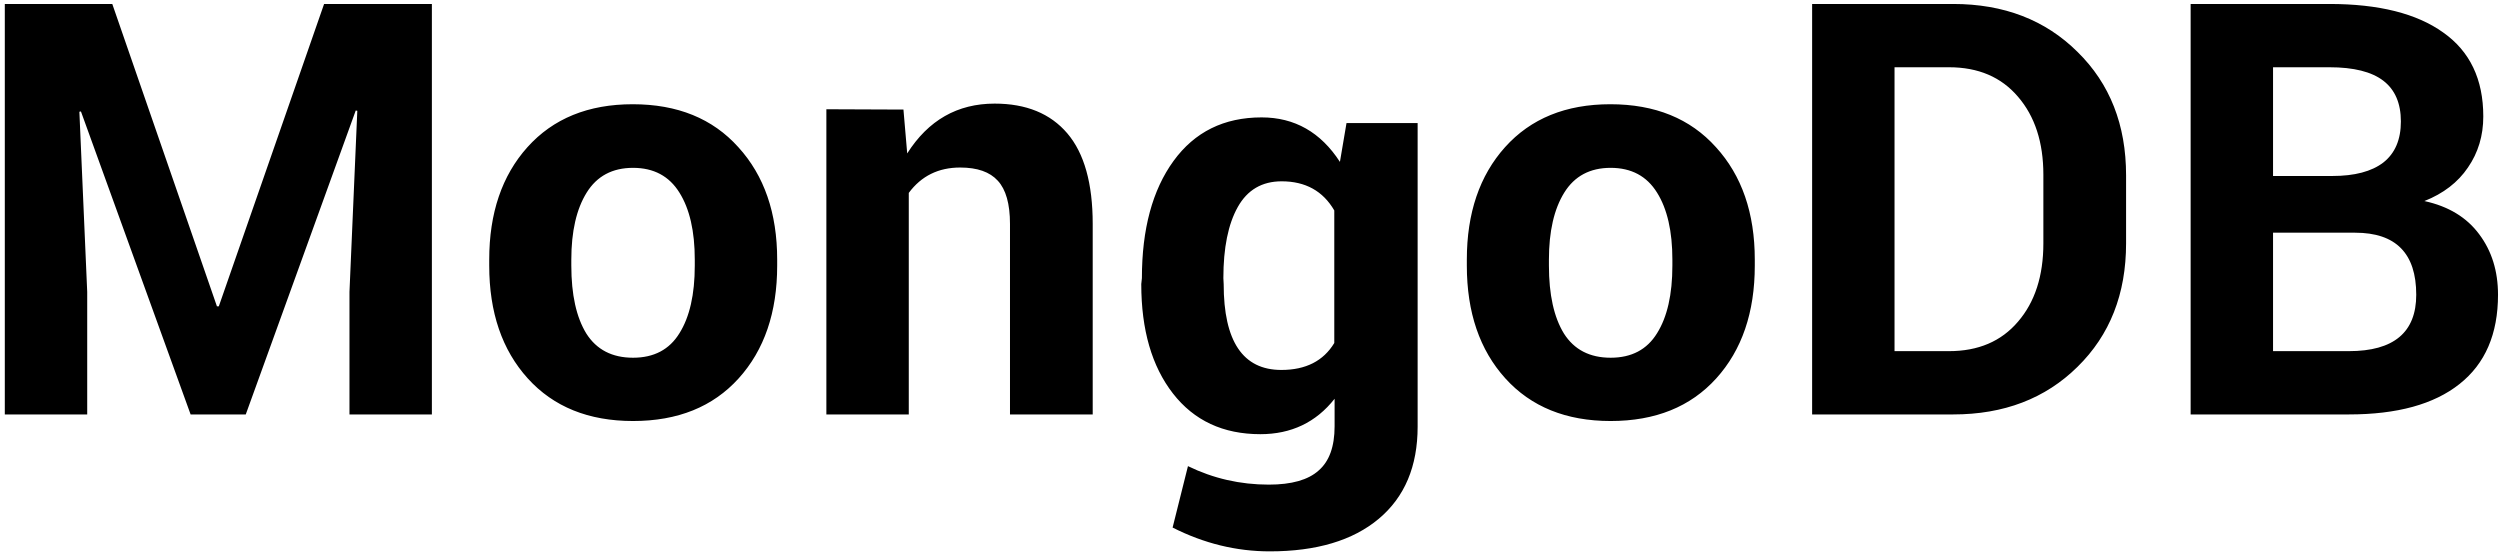 <svg width="374" height="83" viewBox="0 0 374 83" fill="none" xmlns="http://www.w3.org/2000/svg">
<path d="M0.719 0.594H16.797L32.453 45.828H32.734L48.484 0.594H64.609V62H52.281V43.672L53.453 16.578L53.219 16.531L36.766 62H28.516L12.109 16.672L11.875 16.719L13.047 43.672V62H0.719V0.594ZM85.469 38.844V39.734C85.469 44.078 86.219 47.469 87.719 49.906C89.25 52.312 91.578 53.516 94.703 53.516C97.828 53.516 100.141 52.297 101.641 49.859C103.172 47.422 103.938 44.047 103.938 39.734V38.844C103.938 34.594 103.172 31.25 101.641 28.812C100.109 26.344 97.797 25.109 94.703 25.109C91.609 25.109 89.297 26.344 87.766 28.812C86.234 31.281 85.469 34.625 85.469 38.844ZM73.188 39.734V38.844C73.188 31.875 75.094 26.266 78.906 22.016C82.75 17.734 88 15.594 94.656 15.594C101.344 15.594 106.609 17.734 110.453 22.016C114.328 26.266 116.266 31.875 116.266 38.844V39.734C116.266 46.734 114.344 52.359 110.5 56.609C106.656 60.859 101.391 62.984 94.703 62.984C88.047 62.984 82.797 60.859 78.953 56.609C75.109 52.359 73.188 46.734 73.188 39.734ZM148.797 15.5C153.516 15.5 157.141 16.984 159.672 19.953C162.203 22.922 163.469 27.438 163.469 33.5V62H151.094V33.5C151.094 30.5 150.484 28.344 149.266 27.031C148.078 25.719 146.203 25.062 143.641 25.062C140.391 25.062 137.828 26.328 135.953 28.859V62H123.625V16.344L135.156 16.391L135.719 22.953C138.875 17.984 143.234 15.5 148.797 15.5ZM188.734 17.562C193.672 17.562 197.578 19.781 200.453 24.219L201.438 18.406H212.078V63.828C212.078 69.766 210.141 74.359 206.266 77.609C202.391 80.859 196.953 82.484 189.953 82.484C184.953 82.484 180.109 81.297 175.422 78.922L177.719 69.734C181.5 71.578 185.531 72.5 189.812 72.5C193.219 72.5 195.703 71.797 197.266 70.391C198.859 69.016 199.656 66.812 199.656 63.781V59.656C196.875 63.188 193.172 64.953 188.547 64.953C182.984 64.953 178.625 62.922 175.469 58.859C172.312 54.797 170.734 49.344 170.734 42.5L170.828 41.609C170.828 34.266 172.406 28.422 175.562 24.078C178.719 19.734 183.109 17.562 188.734 17.562ZM191.688 55.344C195.344 55.344 197.984 54 199.609 51.312V31.484C197.922 28.578 195.297 27.125 191.734 27.125C188.797 27.125 186.609 28.406 185.172 30.969C183.734 33.531 183.016 37.078 183.016 41.609L183.062 42.5C183.062 51.062 185.938 55.344 191.688 55.344ZM231.719 38.844V39.734C231.719 44.078 232.469 47.469 233.969 49.906C235.5 52.312 237.828 53.516 240.953 53.516C244.078 53.516 246.391 52.297 247.891 49.859C249.422 47.422 250.188 44.047 250.188 39.734V38.844C250.188 34.594 249.422 31.25 247.891 28.812C246.359 26.344 244.047 25.109 240.953 25.109C237.859 25.109 235.547 26.344 234.016 28.812C232.484 31.281 231.719 34.625 231.719 38.844ZM219.438 39.734V38.844C219.438 31.875 221.344 26.266 225.156 22.016C229 17.734 234.25 15.594 240.906 15.594C247.594 15.594 252.859 17.734 256.703 22.016C260.578 26.266 262.516 31.875 262.516 38.844V39.734C262.516 46.734 260.594 52.359 256.75 56.609C252.906 60.859 247.641 62.984 240.953 62.984C234.297 62.984 229.047 60.859 225.203 56.609C221.359 52.359 219.438 46.734 219.438 39.734ZM291.578 10.062H283.422V52.531H291.578C295.953 52.531 299.391 51.062 301.891 48.125C304.422 45.188 305.688 41.281 305.688 36.406V26.141C305.688 21.297 304.422 17.406 301.891 14.469C299.391 11.531 295.953 10.062 291.578 10.062ZM292.188 62H271.094V0.594H292.188C299.781 0.594 305.984 2.984 310.797 7.766C315.641 12.516 318.062 18.672 318.062 26.234V36.406C318.062 43.969 315.641 50.125 310.797 54.875C305.984 59.625 299.781 62 292.188 62ZM352.328 34.812H340.047V52.531H351.391C358.109 52.531 361.469 49.719 361.469 44.094C361.469 37.906 358.422 34.812 352.328 34.812ZM340.047 10.062V26.328H348.906C352.25 26.328 354.797 25.656 356.547 24.312C358.297 22.938 359.172 20.891 359.172 18.172C359.172 15.453 358.297 13.422 356.547 12.078C354.797 10.734 352.109 10.062 348.484 10.062H340.047ZM351.391 62H327.719V0.594H348.484C355.859 0.594 361.531 2.016 365.5 4.859C369.5 7.672 371.5 11.859 371.5 17.422C371.5 20.297 370.734 22.844 369.203 25.062C367.703 27.281 365.531 28.953 362.688 30.078C366.281 30.859 369.016 32.516 370.891 35.047C372.766 37.547 373.703 40.562 373.703 44.094C373.703 49.969 371.781 54.422 367.938 57.453C364.125 60.484 358.609 62 351.391 62Z" fill="black"/>
</svg>

